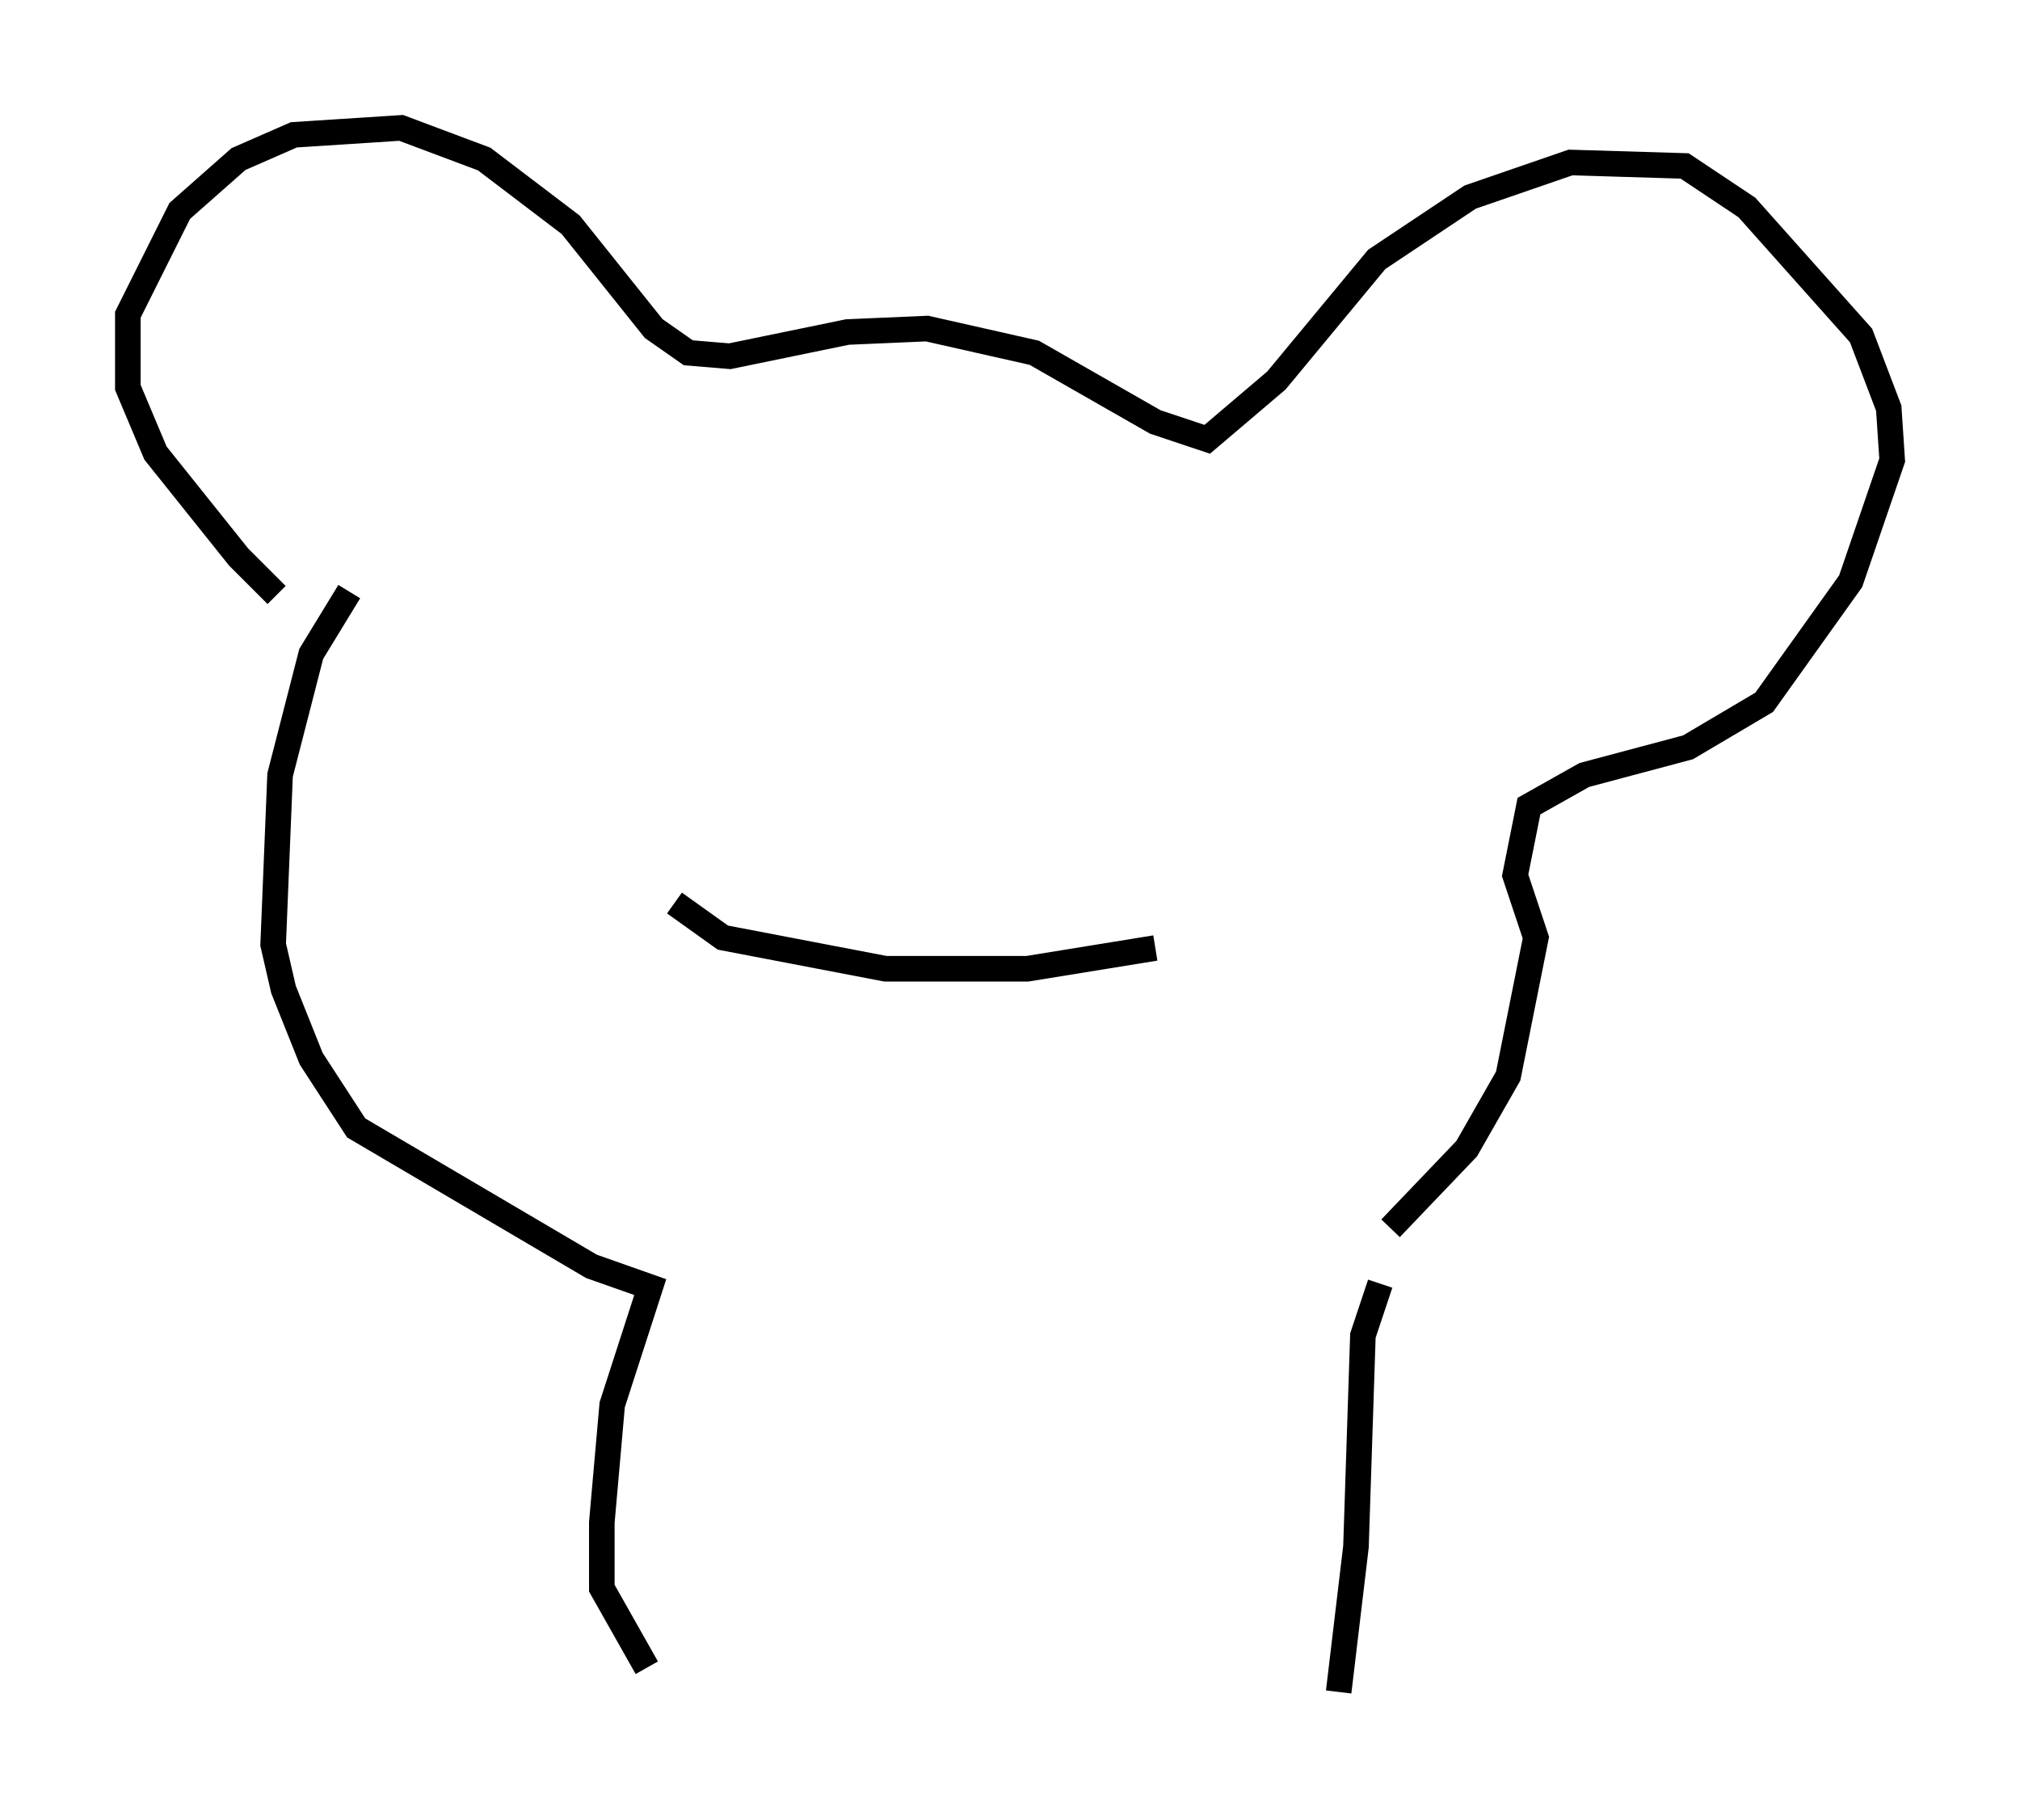 <?xml version="1.0" encoding="utf-8" ?>
<svg baseProfile="full" height="71.163" version="1.1" width="79.011" xmlns="http://www.w3.org/2000/svg" xmlns:ev="http://www.w3.org/2001/xml-events" xmlns:xlink="http://www.w3.org/1999/xlink"><defs /><rect fill="white" height="71.163" width="79.011" x="0" y="0" /><path d="M13.119, 24.621 m-2.3, -1.353 l-1.488, -1.488 -3.248, -4.059 l-1.083, -2.571 0.0, -2.842 l2.03, -4.059 2.3, -2.03 l2.165, -0.947 4.195, -0.271 l3.248, 1.218 3.383, 2.571 l3.248, 4.059 1.353, 0.947 l1.624, 0.135 4.601, -0.947 l3.112, -0.135 4.195, 0.947 l4.736, 2.706 2.03, 0.677 l2.706, -2.3 3.924, -4.736 l3.654, -2.436 3.924, -1.353 l4.465, 0.135 2.436, 1.624 l4.465, 5.007 1.083, 2.842 l0.135, 2.03 -1.624, 4.736 l-3.383, 4.736 -2.977, 1.759 l-4.059, 1.083 -2.165, 1.218 l-0.541, 2.706 0.812, 2.436 l-1.083, 5.413 -1.624, 2.842 l-2.977, 3.112 m-40.73, -24.898 l-1.488, 2.436 -1.218, 4.736 l-0.271, 6.631 0.406, 1.759 l1.083, 2.706 1.759, 2.706 l9.202, 5.413 2.3, 0.812 l-1.488, 4.601 -0.406, 4.601 l0.0, 2.571 1.759, 3.112 m28.687, -15.02 l-0.677, 2.03 -0.271, 8.254 l-0.677, 5.683 m-22.733, -38.295 l0.0, 0.0 m14.75, -3.789 l0.0, 0.0 m-17.997, 11.231 l1.894, 1.353 6.36, 1.218 l5.548, 0.0 5.007, -0.812 " fill="none" stroke="black" stroke-width="1" /></svg>